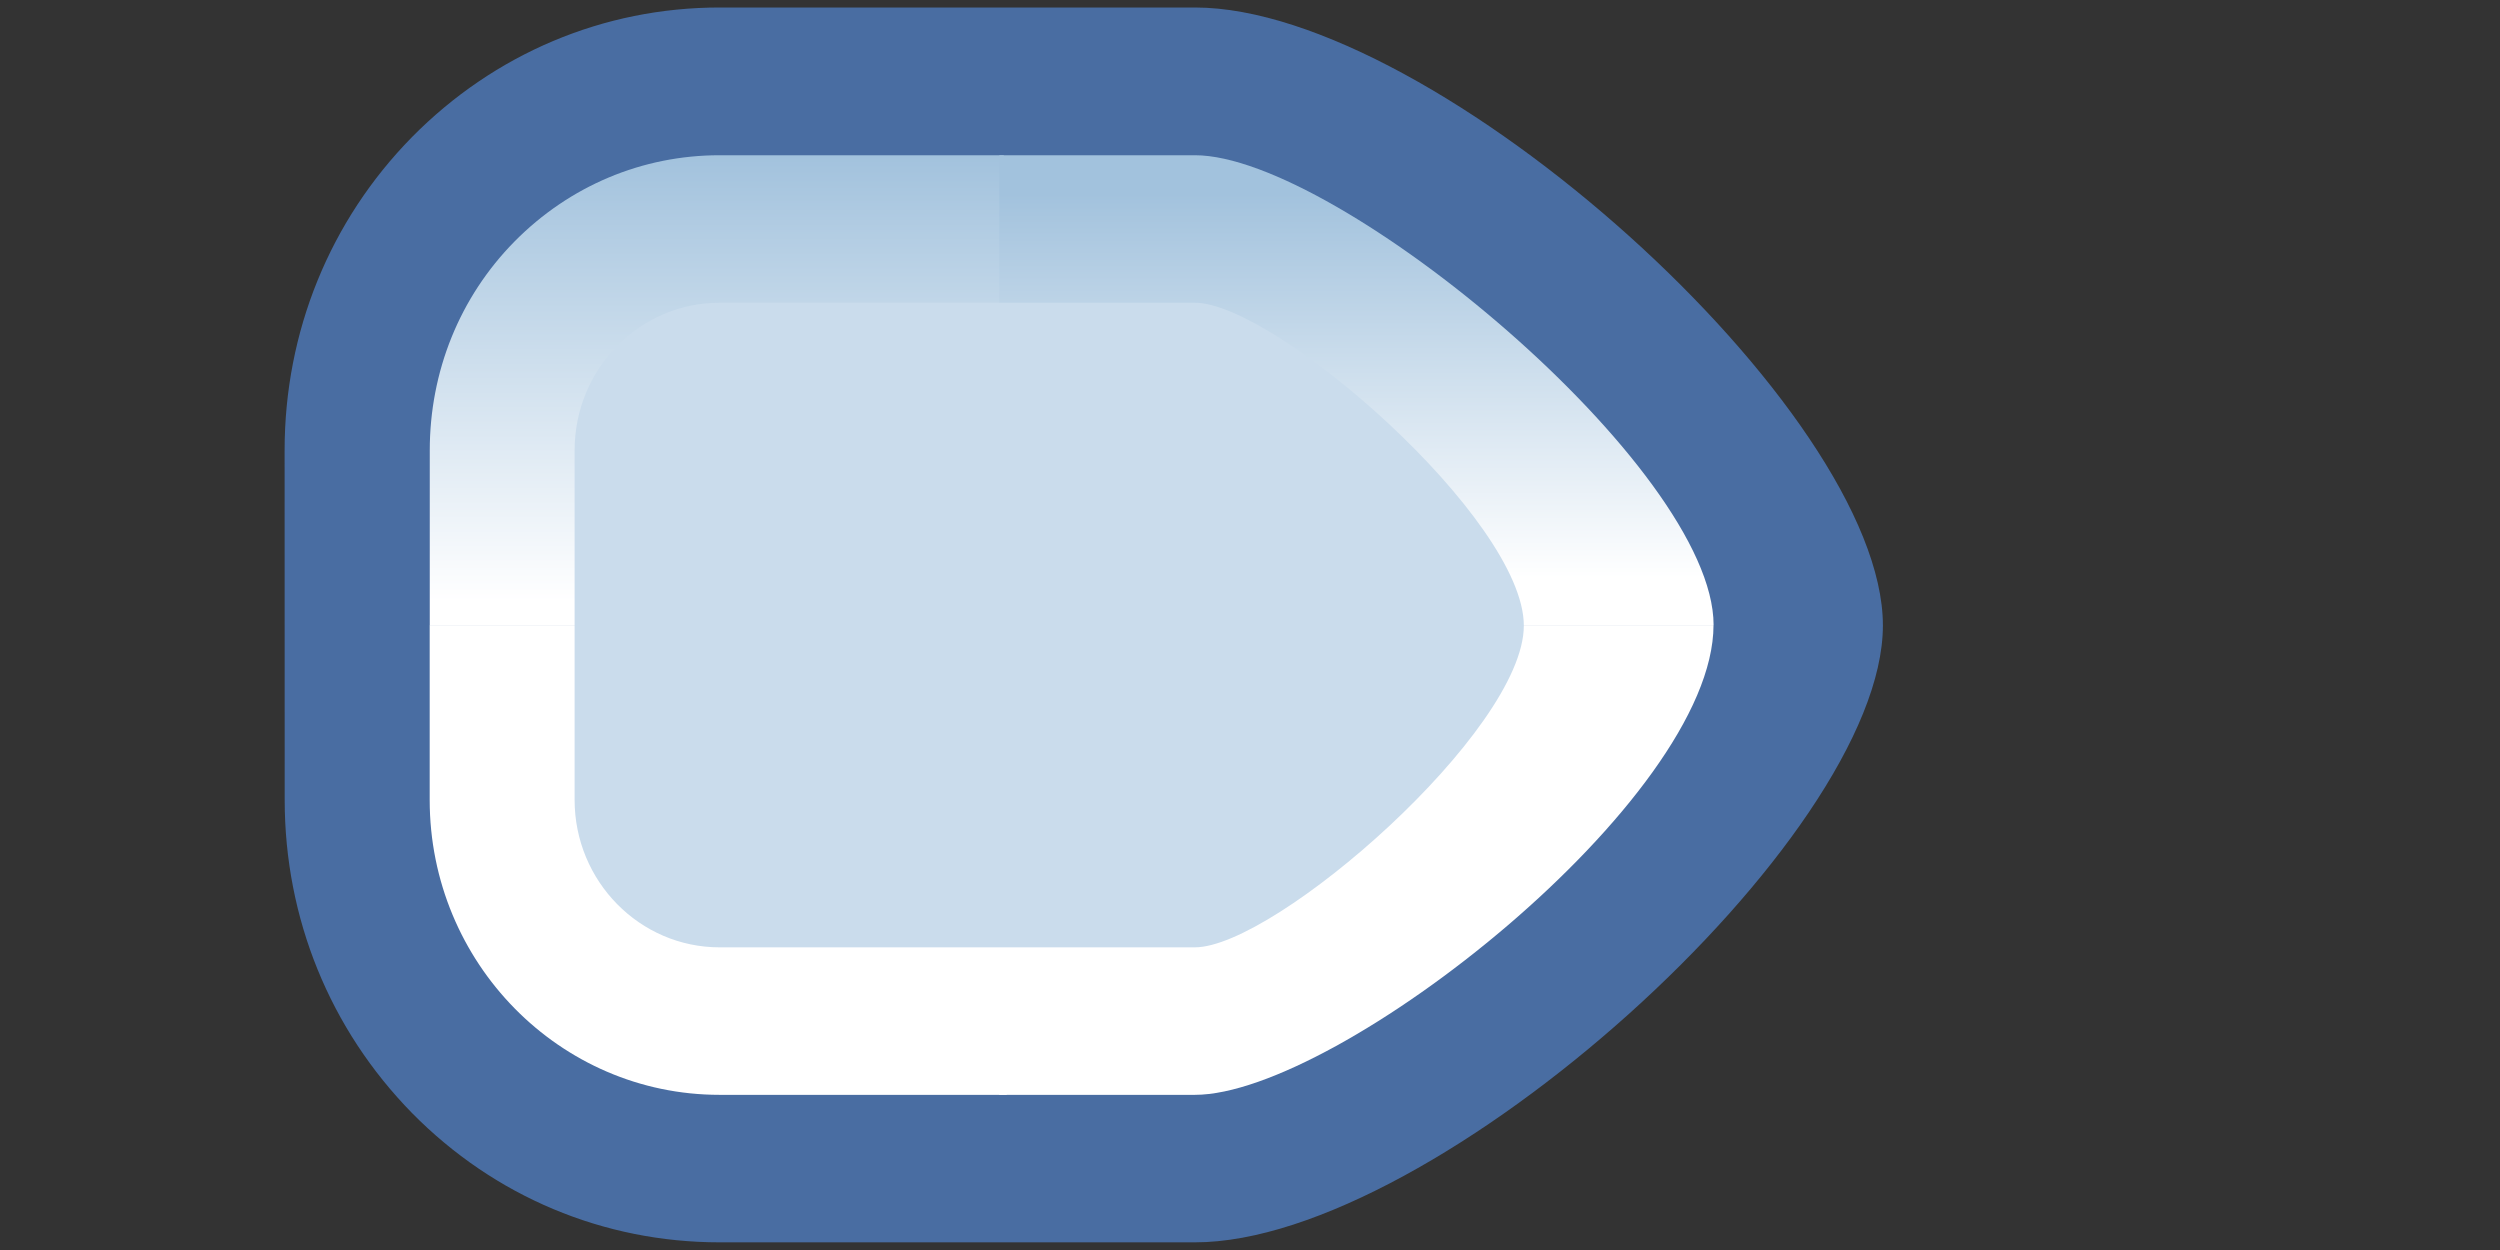 <?xml version="1.0" encoding="UTF-8"?>
<!DOCTYPE svg PUBLIC "-//W3C//DTD SVG 1.1 Tiny//EN" "http://www.w3.org/Graphics/SVG/1.1/DTD/svg11-tiny.dtd">
<svg width="32" height="16" viewBox="-0.44 0.254 32 16">
<rect x="-0.44" y="0.254" width="32" height="16" fill="#333333" stroke="none"/>
<path fill="#496DA2" d="M3.204,10.492c0,1.515,0.578,2.935,1.63,4.009c1.053,1.069,2.451,1.655,3.938,1.655h6.083 c3.073,0,8.806-5.166,8.806-7.896c0-2.749-5.731-7.91-8.806-7.91H8.771c-1.487,0-2.885,0.592-3.938,1.659 c-1.052,1.071-1.63,2.495-1.63,4.009L3.204,10.492L3.204,10.492z"/>
<linearGradient id="_3" gradientUnits="userSpaceOnUse" x1="8.73" y1="8.25" x2="8.73" y2="2.24">
<stop stop-color="#FFFFFF" offset="0.05"/>
<stop stop-color="#A2C2DD" offset="1"/>
</linearGradient>
<path fill="url(#_3)" d="M12.407,2.241H8.771c-0.992,0-1.924,0.394-2.625,1.104C5.443,4.058,5.061,5.011,5.061,6.019v2.236 h7.347V2.241z"/>
<linearGradient id="_4" gradientUnits="userSpaceOnUse" x1="16.92" y1="7.91" x2="16.92" y2="2.73">
<stop stop-color="#FFFFFF" offset="0.05"/>
<stop stop-color="#A2C2DD" offset="1"/>
</linearGradient>
<path fill="url(#_4)" d="M12.351,2.241h2.504c1.826,0,6.639,4,6.639,6.014h-9.143V2.241z"/>
<path fill="#FFFFFF" d="M21.493,8.255c0,2.235-4.813,6.013-6.639,6.013h-2.504V8.255H21.493z"/>
<path fill="#FFFFFF" d="M12.446,14.268H8.771c-2.047,0-3.711-1.691-3.711-3.775V8.255h7.386V14.268z"/>
<path fill="#CADCEC" d="M14.854,4.129c1.025,0,4.211,2.774,4.211,4.133c0,1.346-3.186,4.118-4.211,4.118H8.771 c-1.023,0-1.856-0.846-1.856-1.888V6.019c0-1.045,0.833-1.89,1.856-1.89H14.854z"/>
</svg>